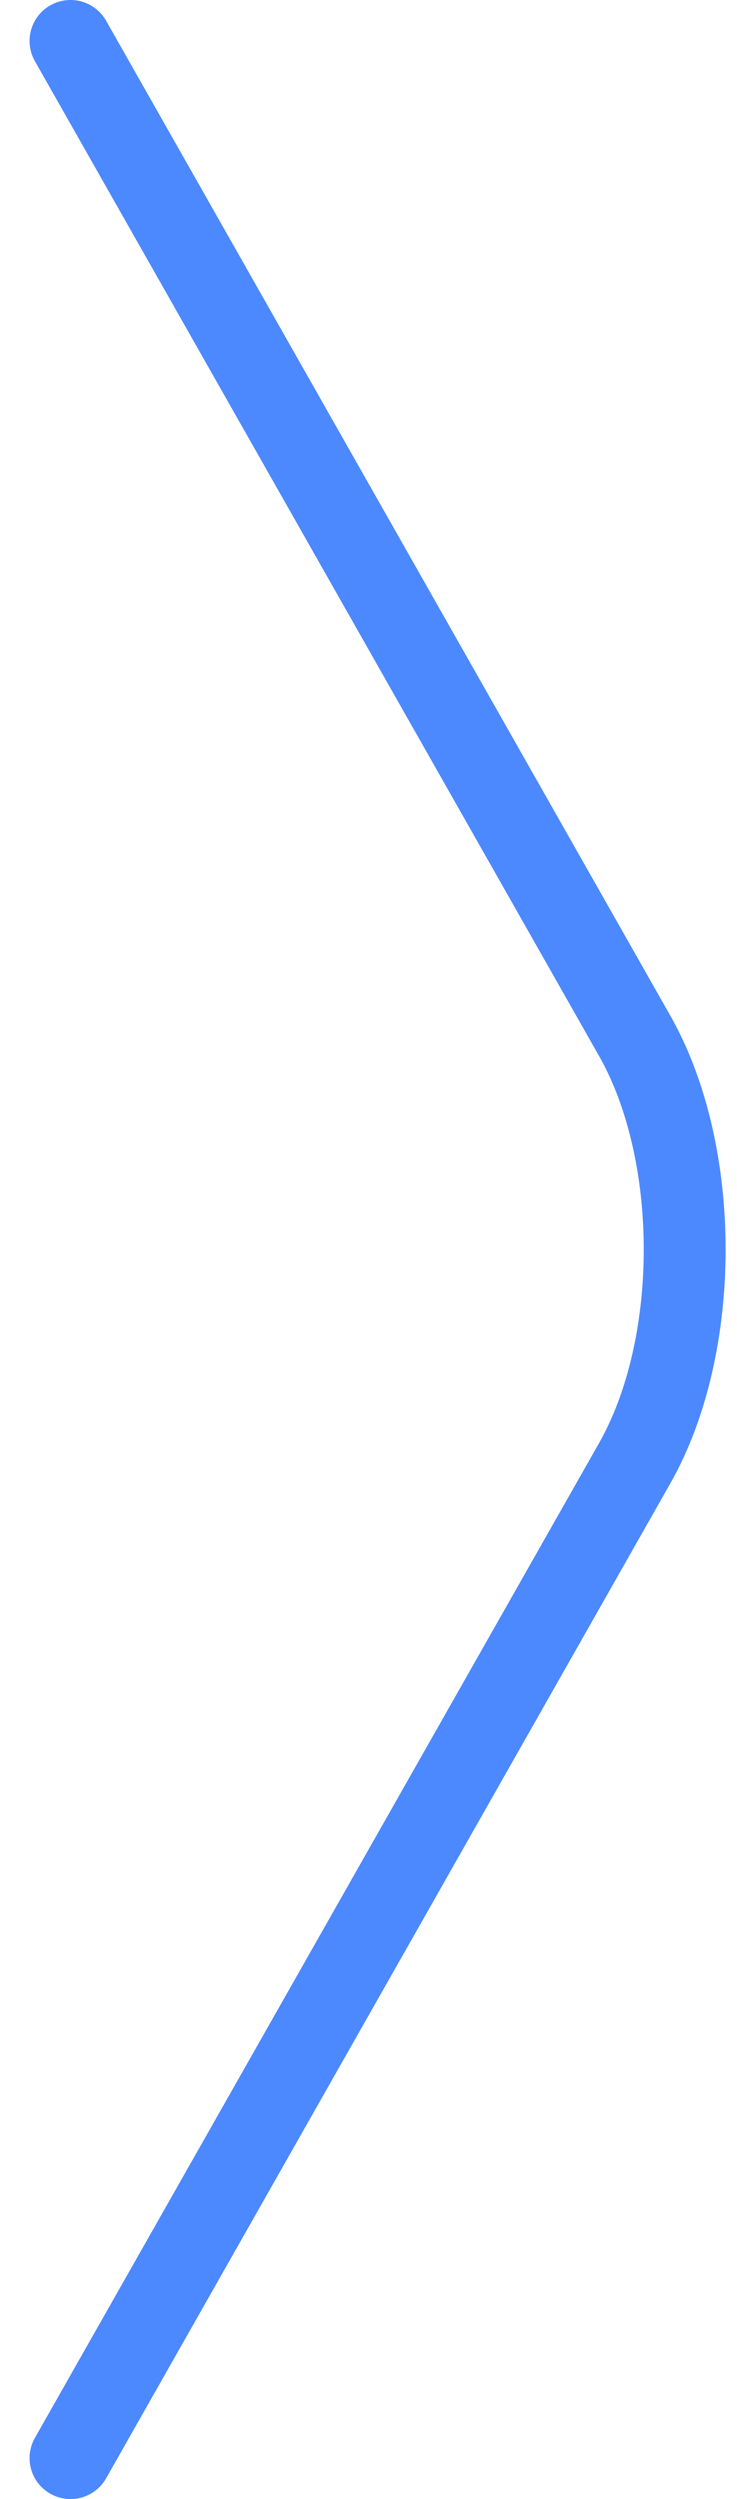 <svg width="18" height="61" viewBox="0 0 18 61" fill="none" xmlns="http://www.w3.org/2000/svg">
<path d="M1.722 1L15.502 25.285C17.129 28.153 17.129 32.847 15.502 35.715L1.722 60" stroke="#0057FF" stroke-opacity="0.7" stroke-width="2" stroke-miterlimit="10" stroke-linecap="round" stroke-linejoin="round"/>
</svg>
